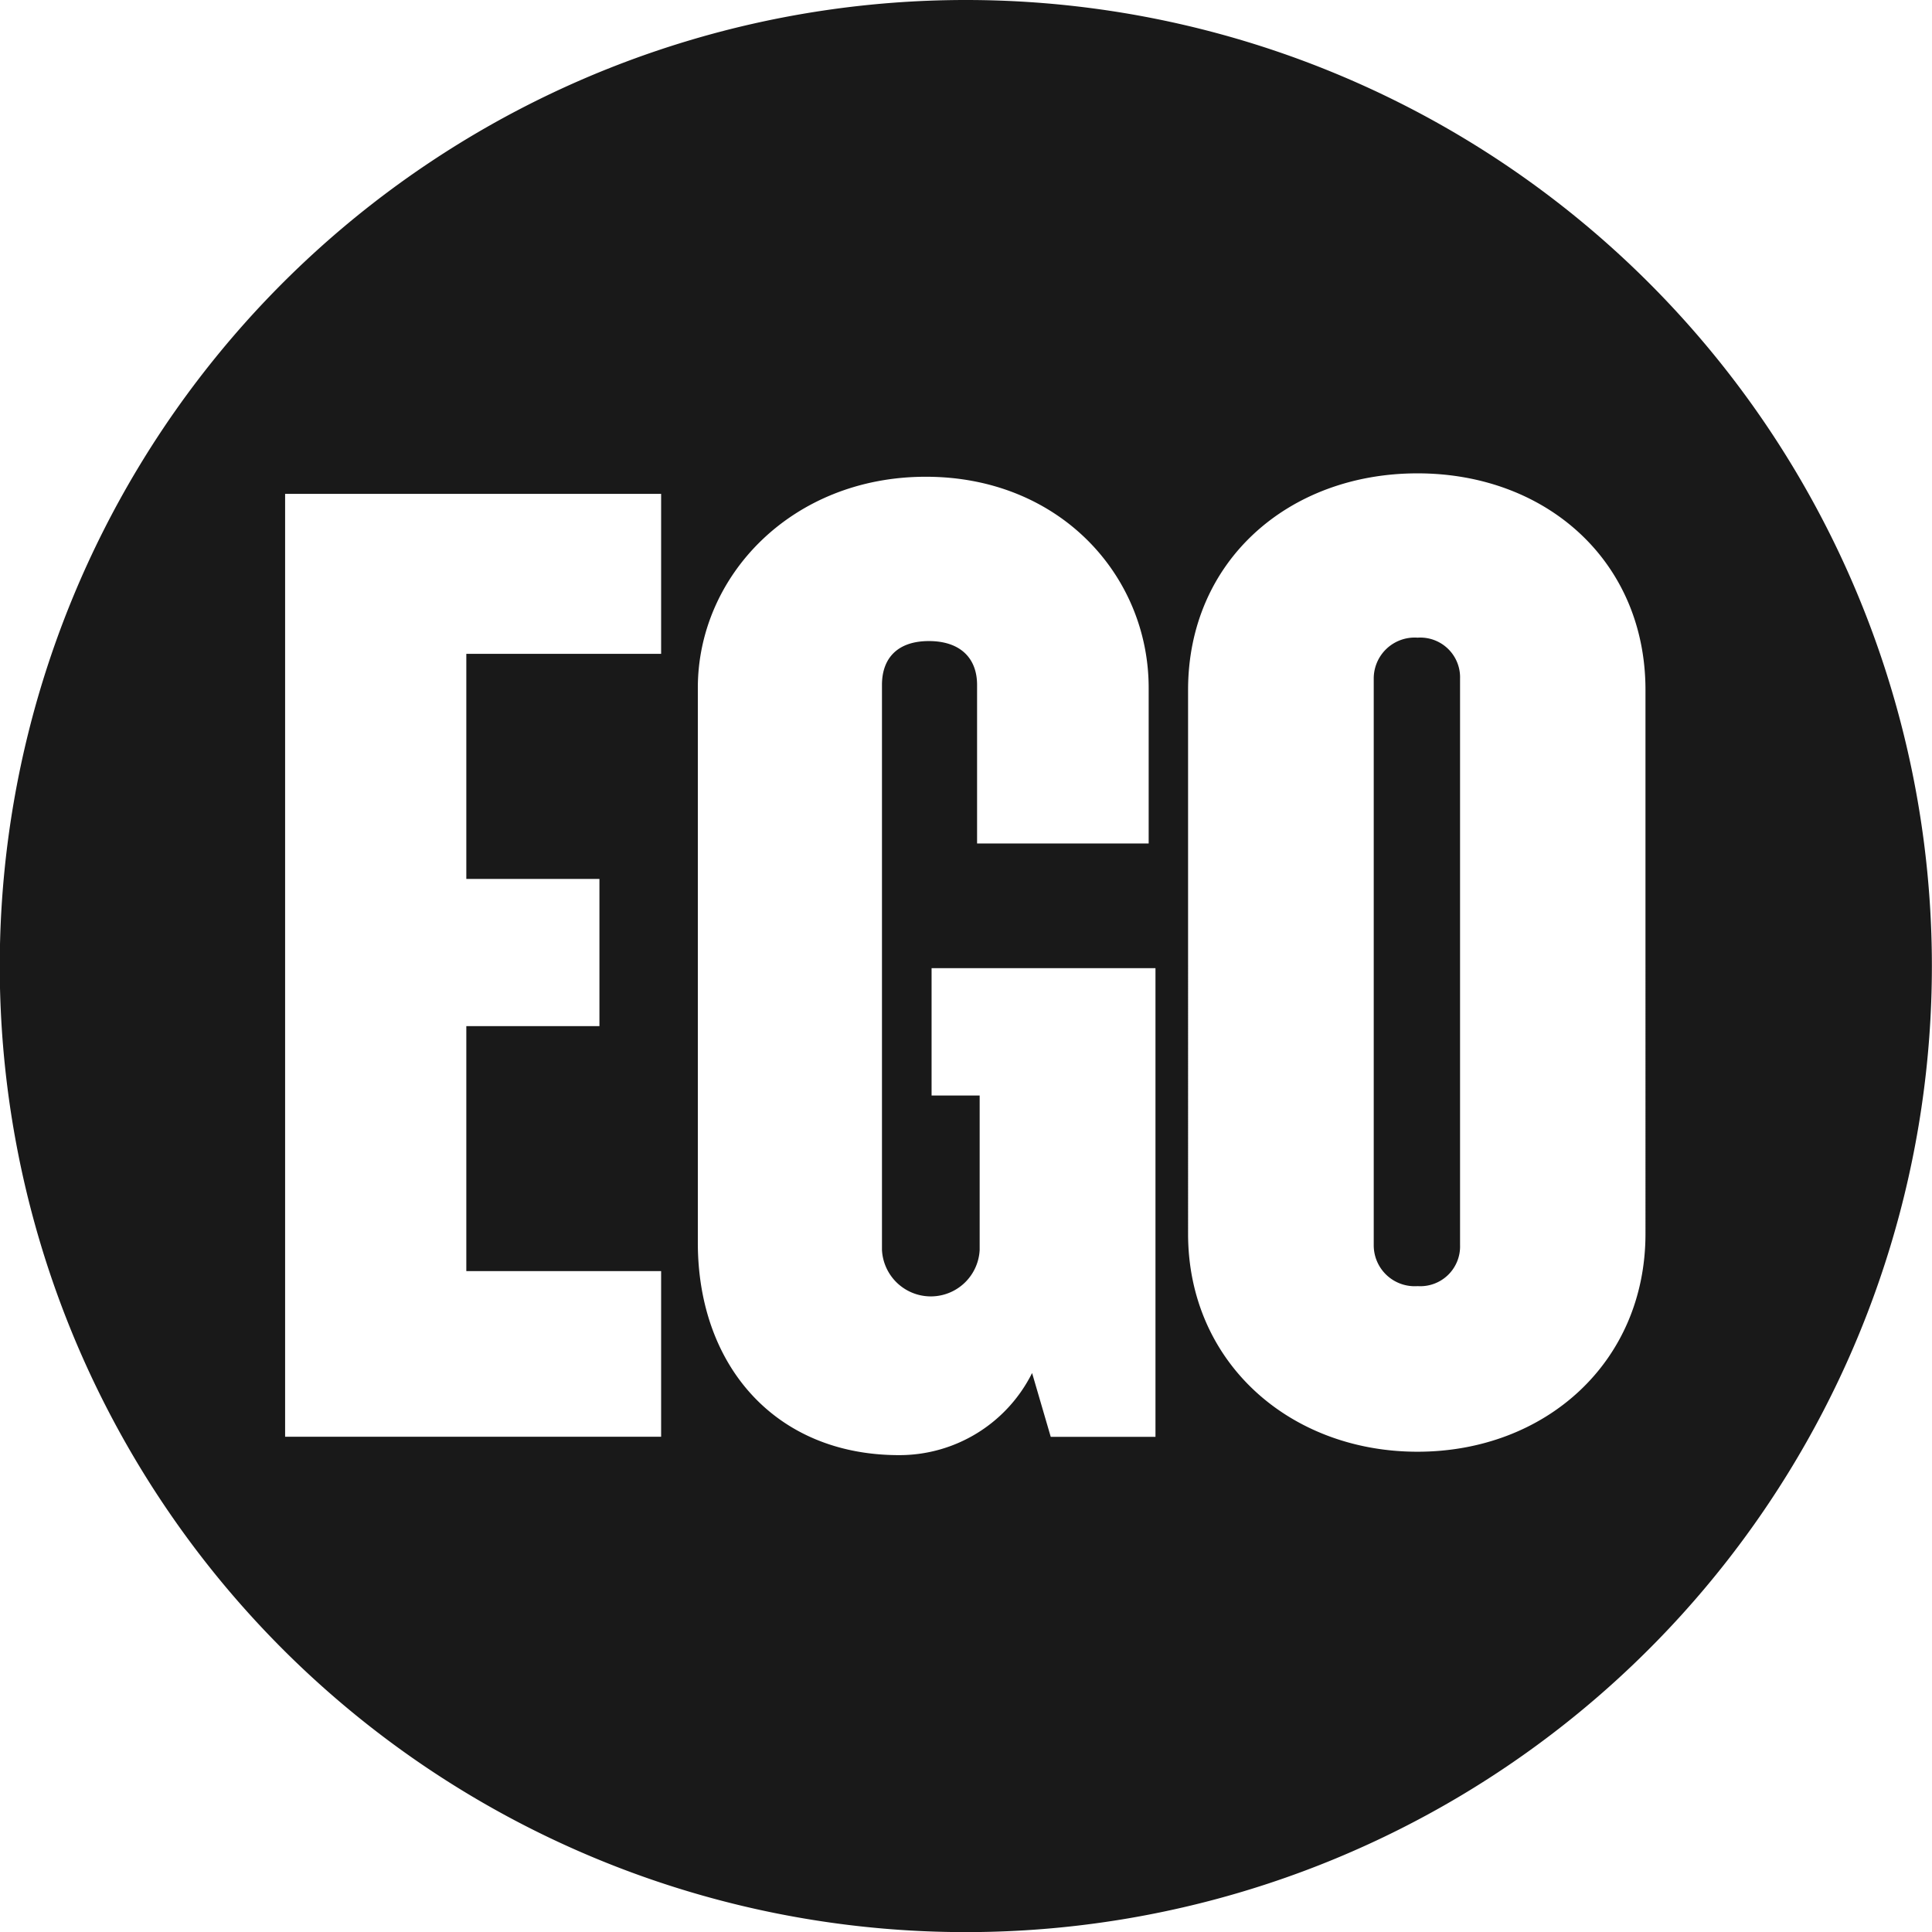 <svg id="Layer_1" data-name="Layer 1" xmlns="http://www.w3.org/2000/svg" viewBox="0 0 164.73 164.73"><defs><style>.cls-1{fill:#191919;}</style></defs><title>logoEGO</title><path class="cls-1" d="M120.87,54.37a3.49,3.49,0,0,0-3.74,3.5v48.29a3.49,3.49,0,0,0,3.74,3.5,3.39,3.39,0,0,0,3.62-3.5V57.87a3.39,3.39,0,0,0-3.62-3.5"/><path class="cls-1" d="M140.3,105.19c0,11-8.57,18.59-19.44,18.59s-19.56-7.6-19.56-18.59V58.83c0-11,8.57-18.47,19.56-18.47s19.44,7.49,19.44,18.47ZM98.52,122.51H89.59L88,117.07a12.64,12.64,0,0,1-11.35,7c-10.51,0-17.15-7.6-17.15-18.11V58.65c0-9.53,8-18,19.44-18s19,8.45,19,18V71.92H83.31V58.4c0-2.3-1.45-3.74-4.11-3.74s-4,1.45-4,3.74v48.17a4.17,4.17,0,0,0,8.33,0V93.41h-4.1V82.55H98.52ZM56.37,55.75H39.76V74.94H51.11V87.49H39.76v20.89H56.37v14.12H24.31V42.11H56.37ZM82.36,0a82.37,82.37,0,1,0,82.36,82.36A82.36,82.36,0,0,0,82.36,0"/></svg>